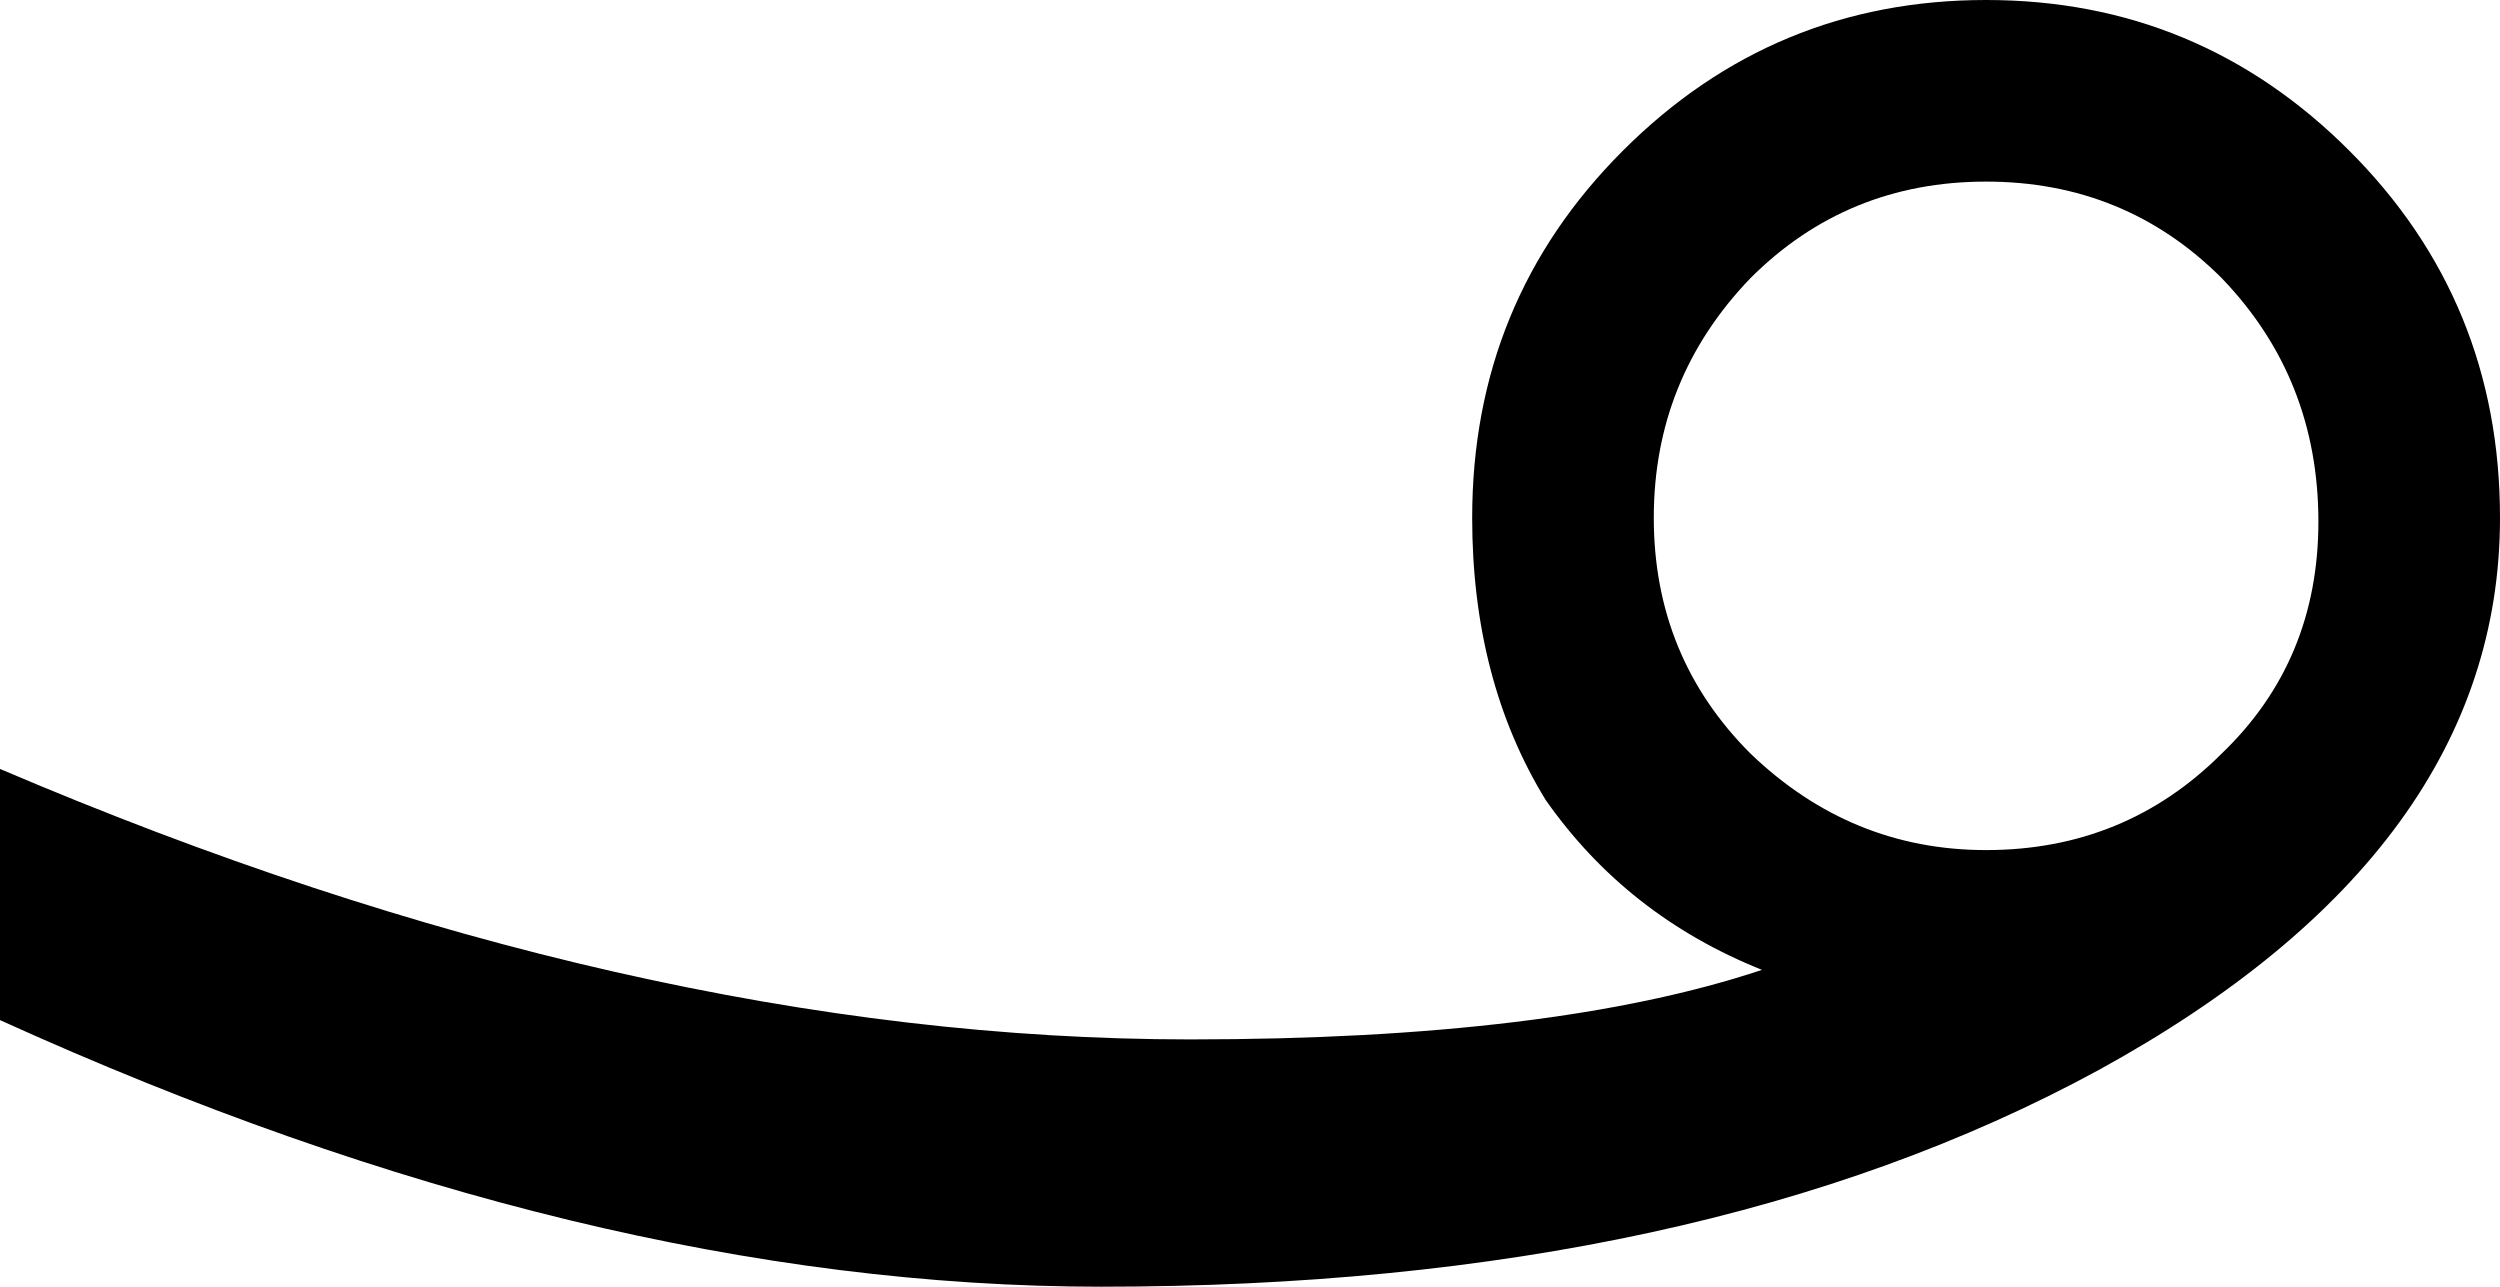 <?xml version="1.0" encoding="UTF-8" standalone="no"?>
<svg xmlns:xlink="http://www.w3.org/1999/xlink" height="16.65px" width="32.35px" xmlns="http://www.w3.org/2000/svg">
  <g transform="matrix(1.0, 0.0, 0.0, 1.0, -383.55, -221.35)">
    <path d="M413.55 228.1 Q413.55 226.25 412.3 224.95 411.05 223.7 409.25 223.7 407.45 223.7 406.2 224.95 404.95 226.25 404.95 228.05 404.95 229.85 406.2 231.1 407.5 232.35 409.25 232.35 411.05 232.35 412.3 231.1 413.55 229.9 413.55 228.1 M410.7 235.2 Q405.55 238.0 397.8 238.0 391.15 238.0 383.55 234.55 L383.55 231.3 Q391.75 234.8 398.95 234.8 403.65 234.8 406.35 233.9 404.6 233.2 403.55 231.7 402.6 230.15 402.6 228.05 402.6 225.25 404.55 223.3 406.5 221.35 409.25 221.35 412.0 221.35 413.95 223.3 415.9 225.25 415.9 228.05 415.9 232.35 410.7 235.2" fill="#000000" fill-rule="evenodd" stroke="none"/>
  </g>
</svg>
